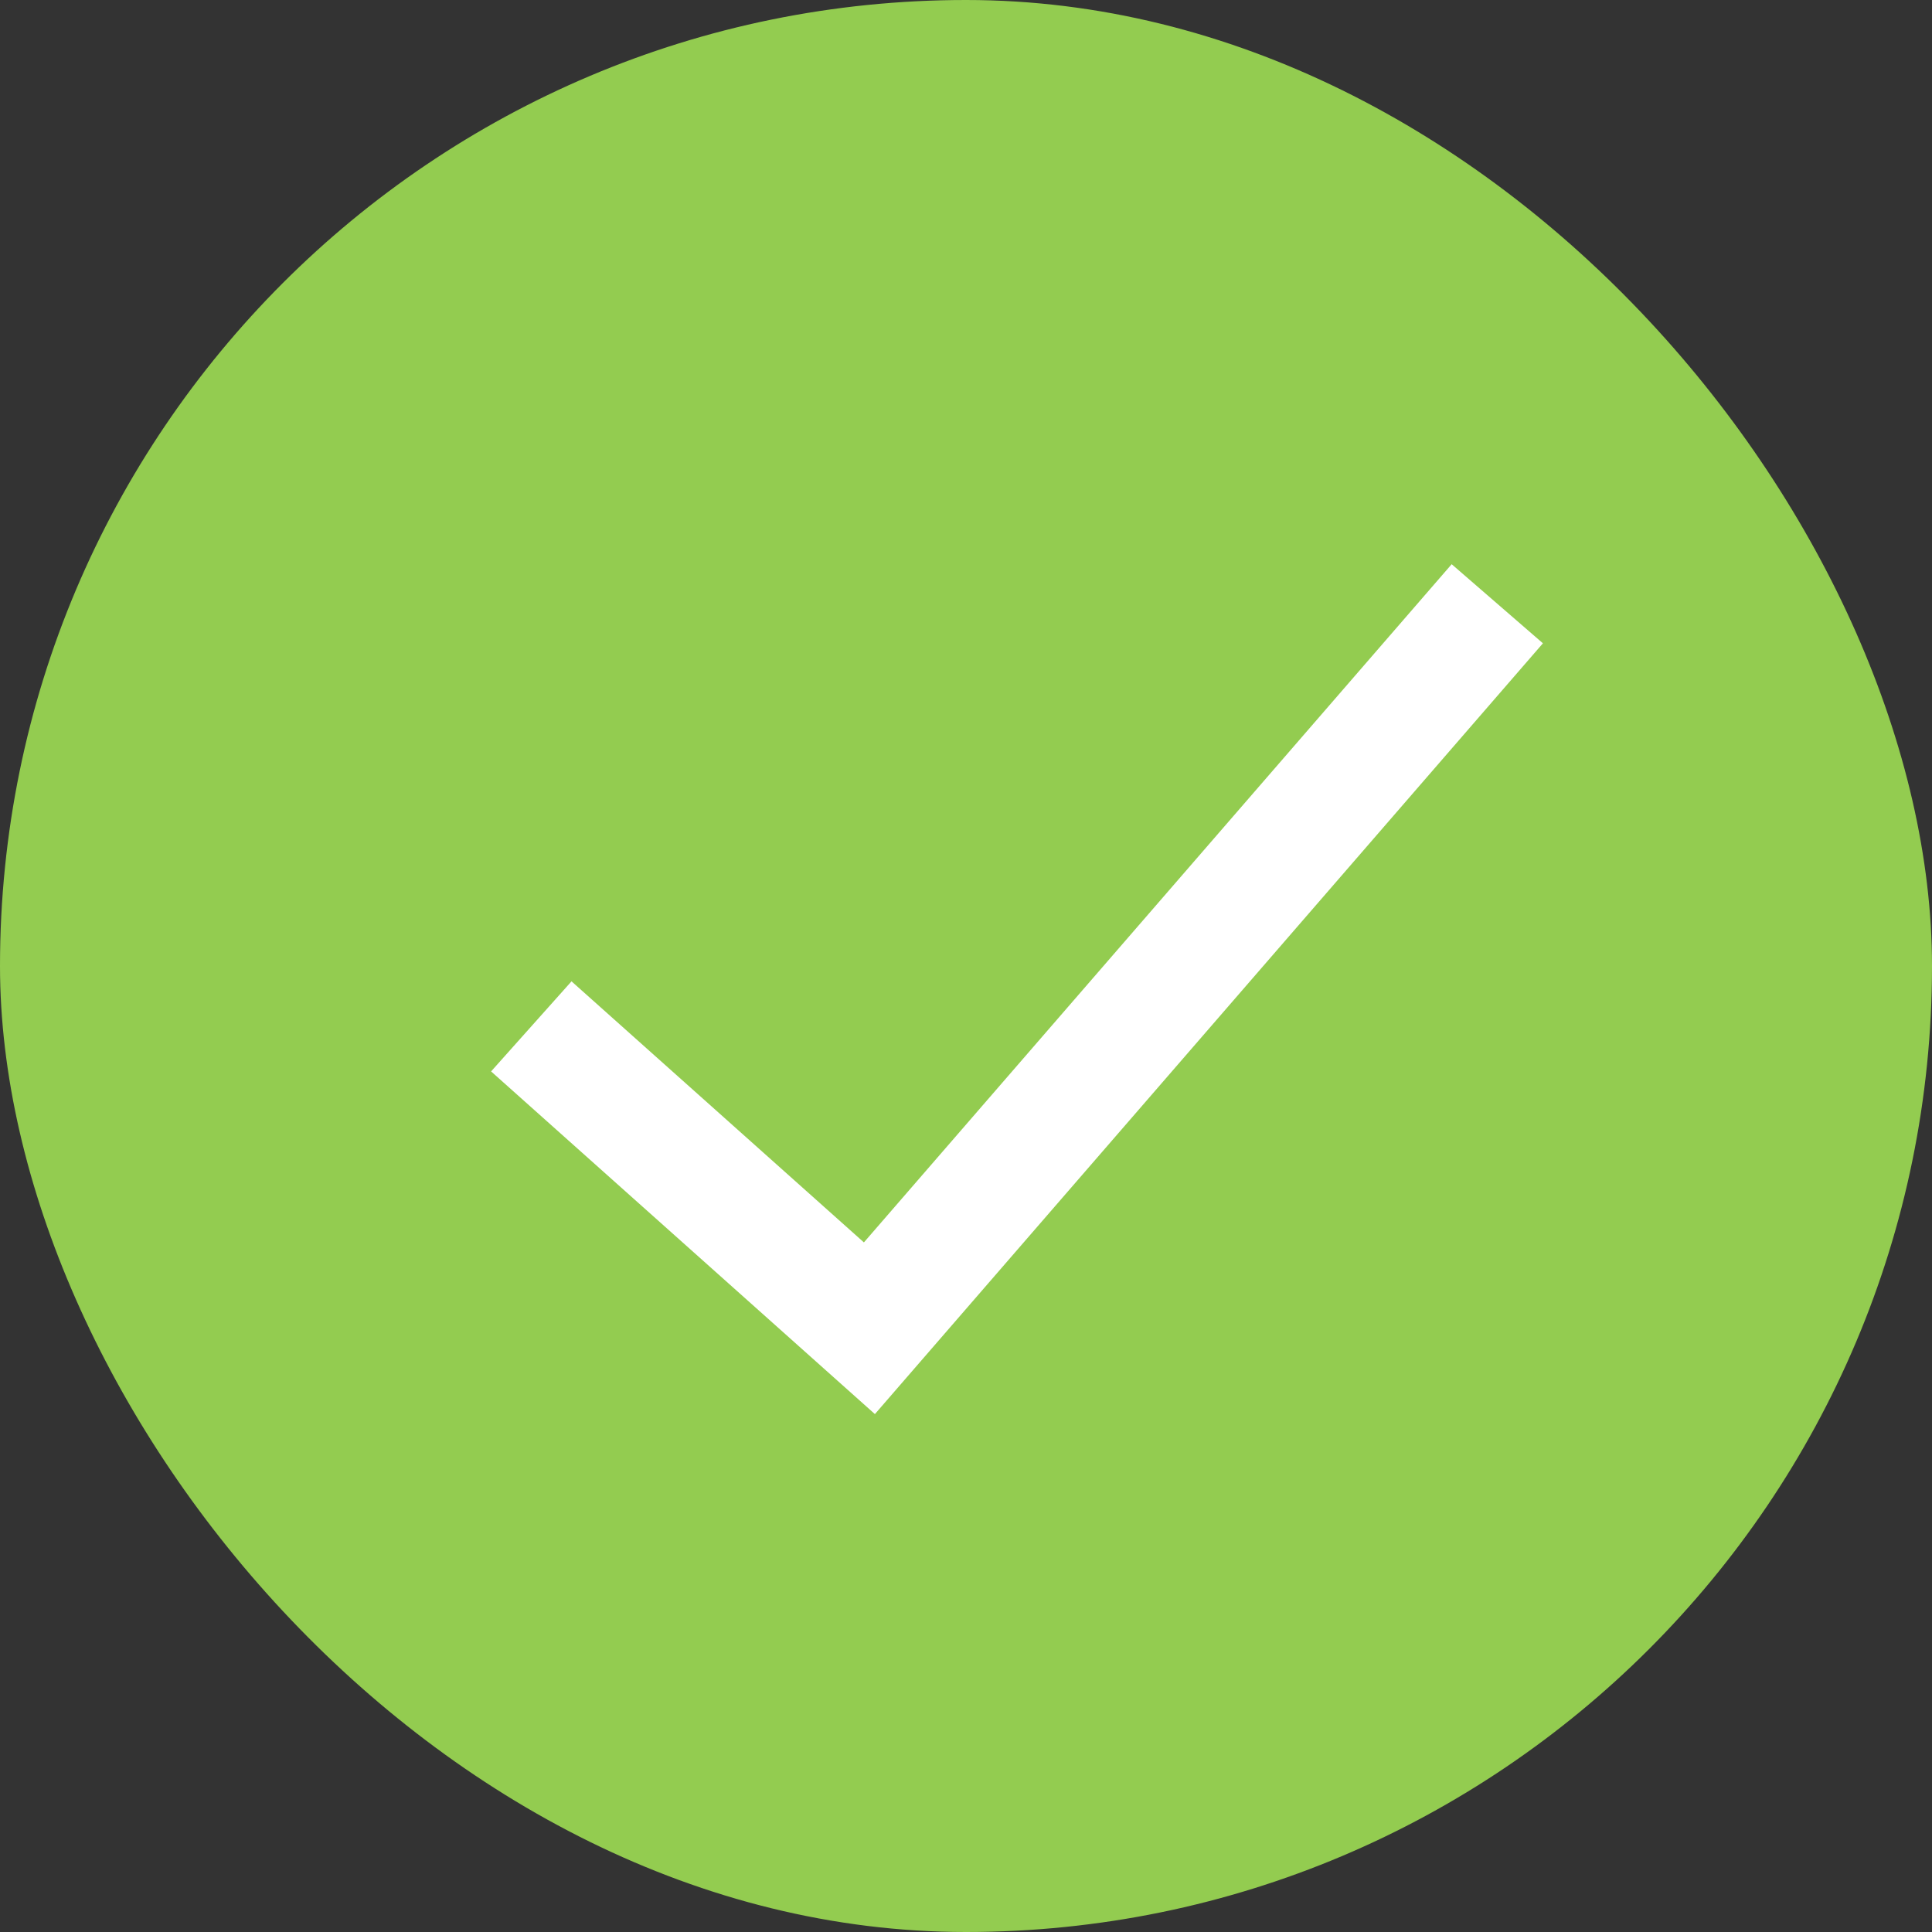 <svg width="80" height="80" viewBox="0 0 80 80" fill="none" xmlns="http://www.w3.org/2000/svg">
<rect x="0" y="0" width="80" height="80" fill="#333333" stroke="none"/>
<rect width="80" height="80" rx="40" fill="#93CC50"/>
<path d="M22 42.5L36 55L62 25" stroke="white" stroke-width="5"/>
</svg>

